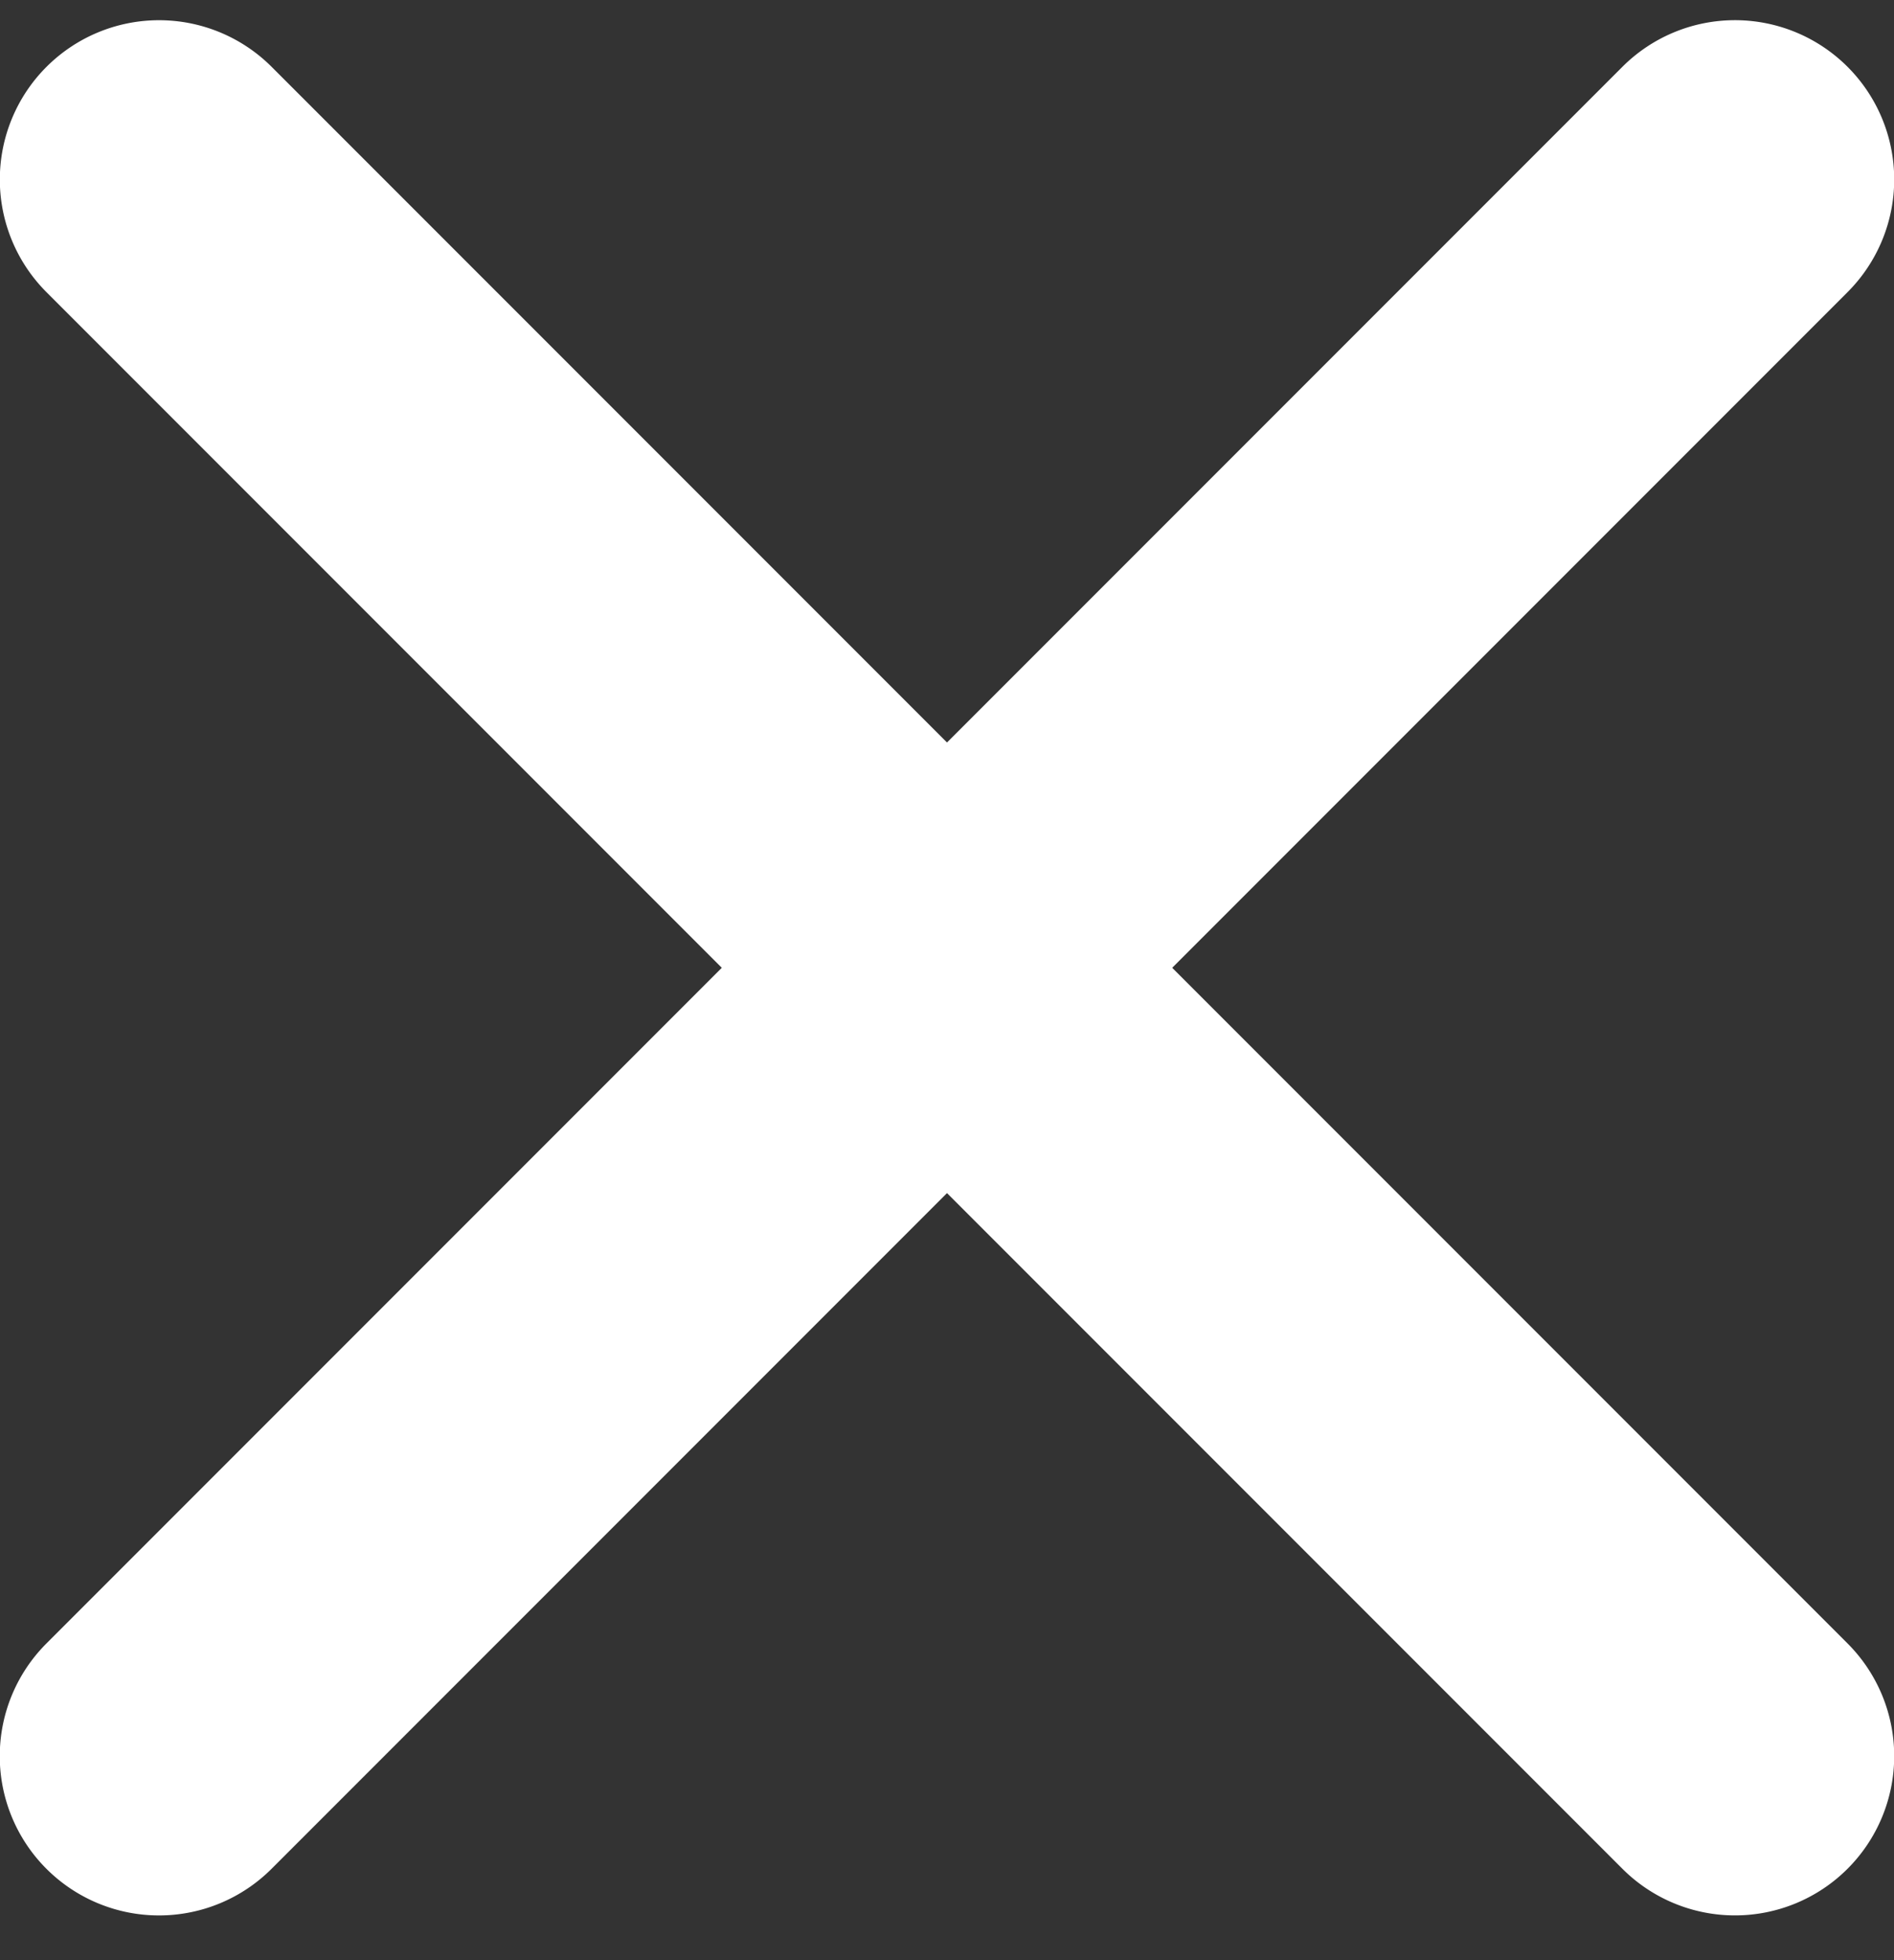 <svg xmlns="http://www.w3.org/2000/svg" width="29" height="30" viewBox="0 0 29 30"><rect x="0" y="0" width="29" height="30" fill="#333333" stroke="none"/><g><g><g><path fill="#fff" d="M24.841 28.601L.711 4.471A2.437 2.437 0 1 1 4.16 1.024l24.13 24.13A2.437 2.437 0 1 1 24.84 28.6z"/></g><g><path fill="#fff" d="M28.289 4.471l-24.13 24.13A2.437 2.437 0 1 1 .71 25.154l24.13-24.13A2.437 2.437 0 1 1 28.29 4.47z"/></g></g></g></svg>